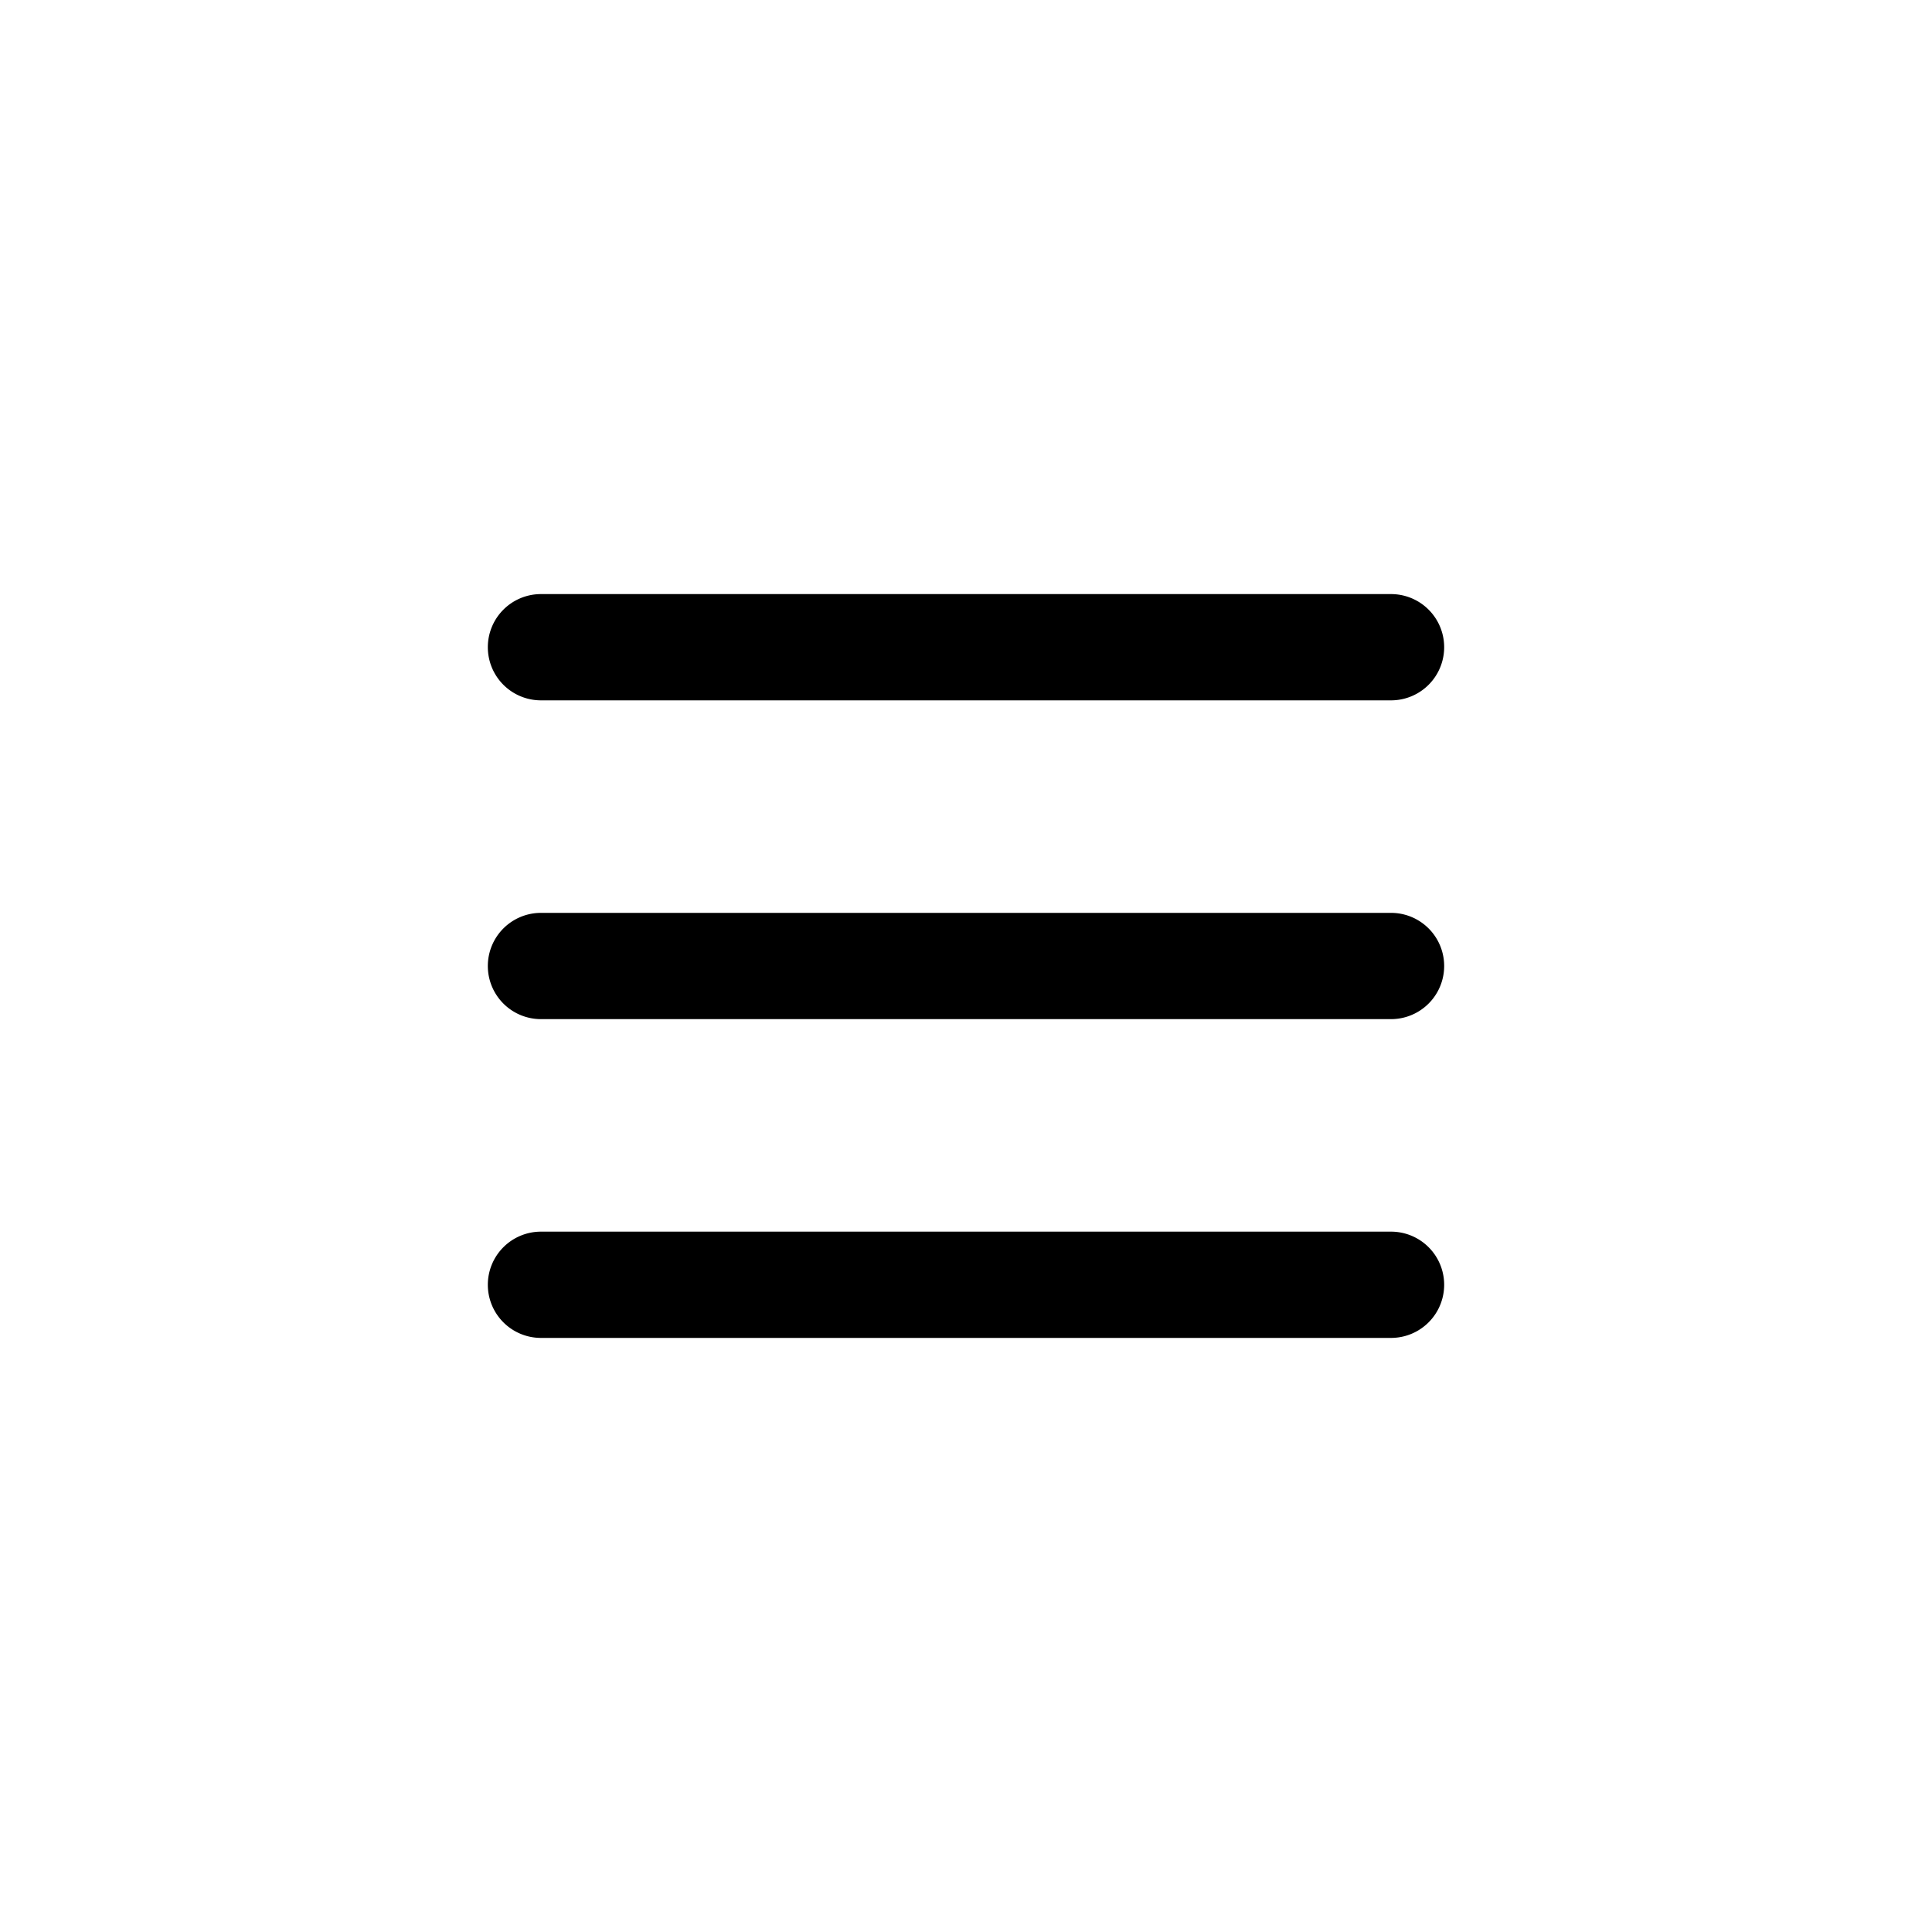 <svg xmlns="http://www.w3.org/2000/svg" width="24" height="24" fill="none"><path fill="currentColor" fill-rule="evenodd" d="M6.06 8.04a.66.66 0 0 1 .66-.66h10.56a.66.66 0 0 1 0 1.32H6.72a.66.66 0 0 1-.66-.66Zm0 3.96a.66.66 0 0 1 .66-.66h10.56a.66.66 0 0 1 0 1.32H6.72a.66.66 0 0 1-.66-.66Zm0 3.96a.66.66 0 0 1 .66-.66h10.56a.66.66 0 0 1 0 1.32H6.72a.66.66 0 0 1-.66-.66Z" clip-rule="evenodd"/></svg>
